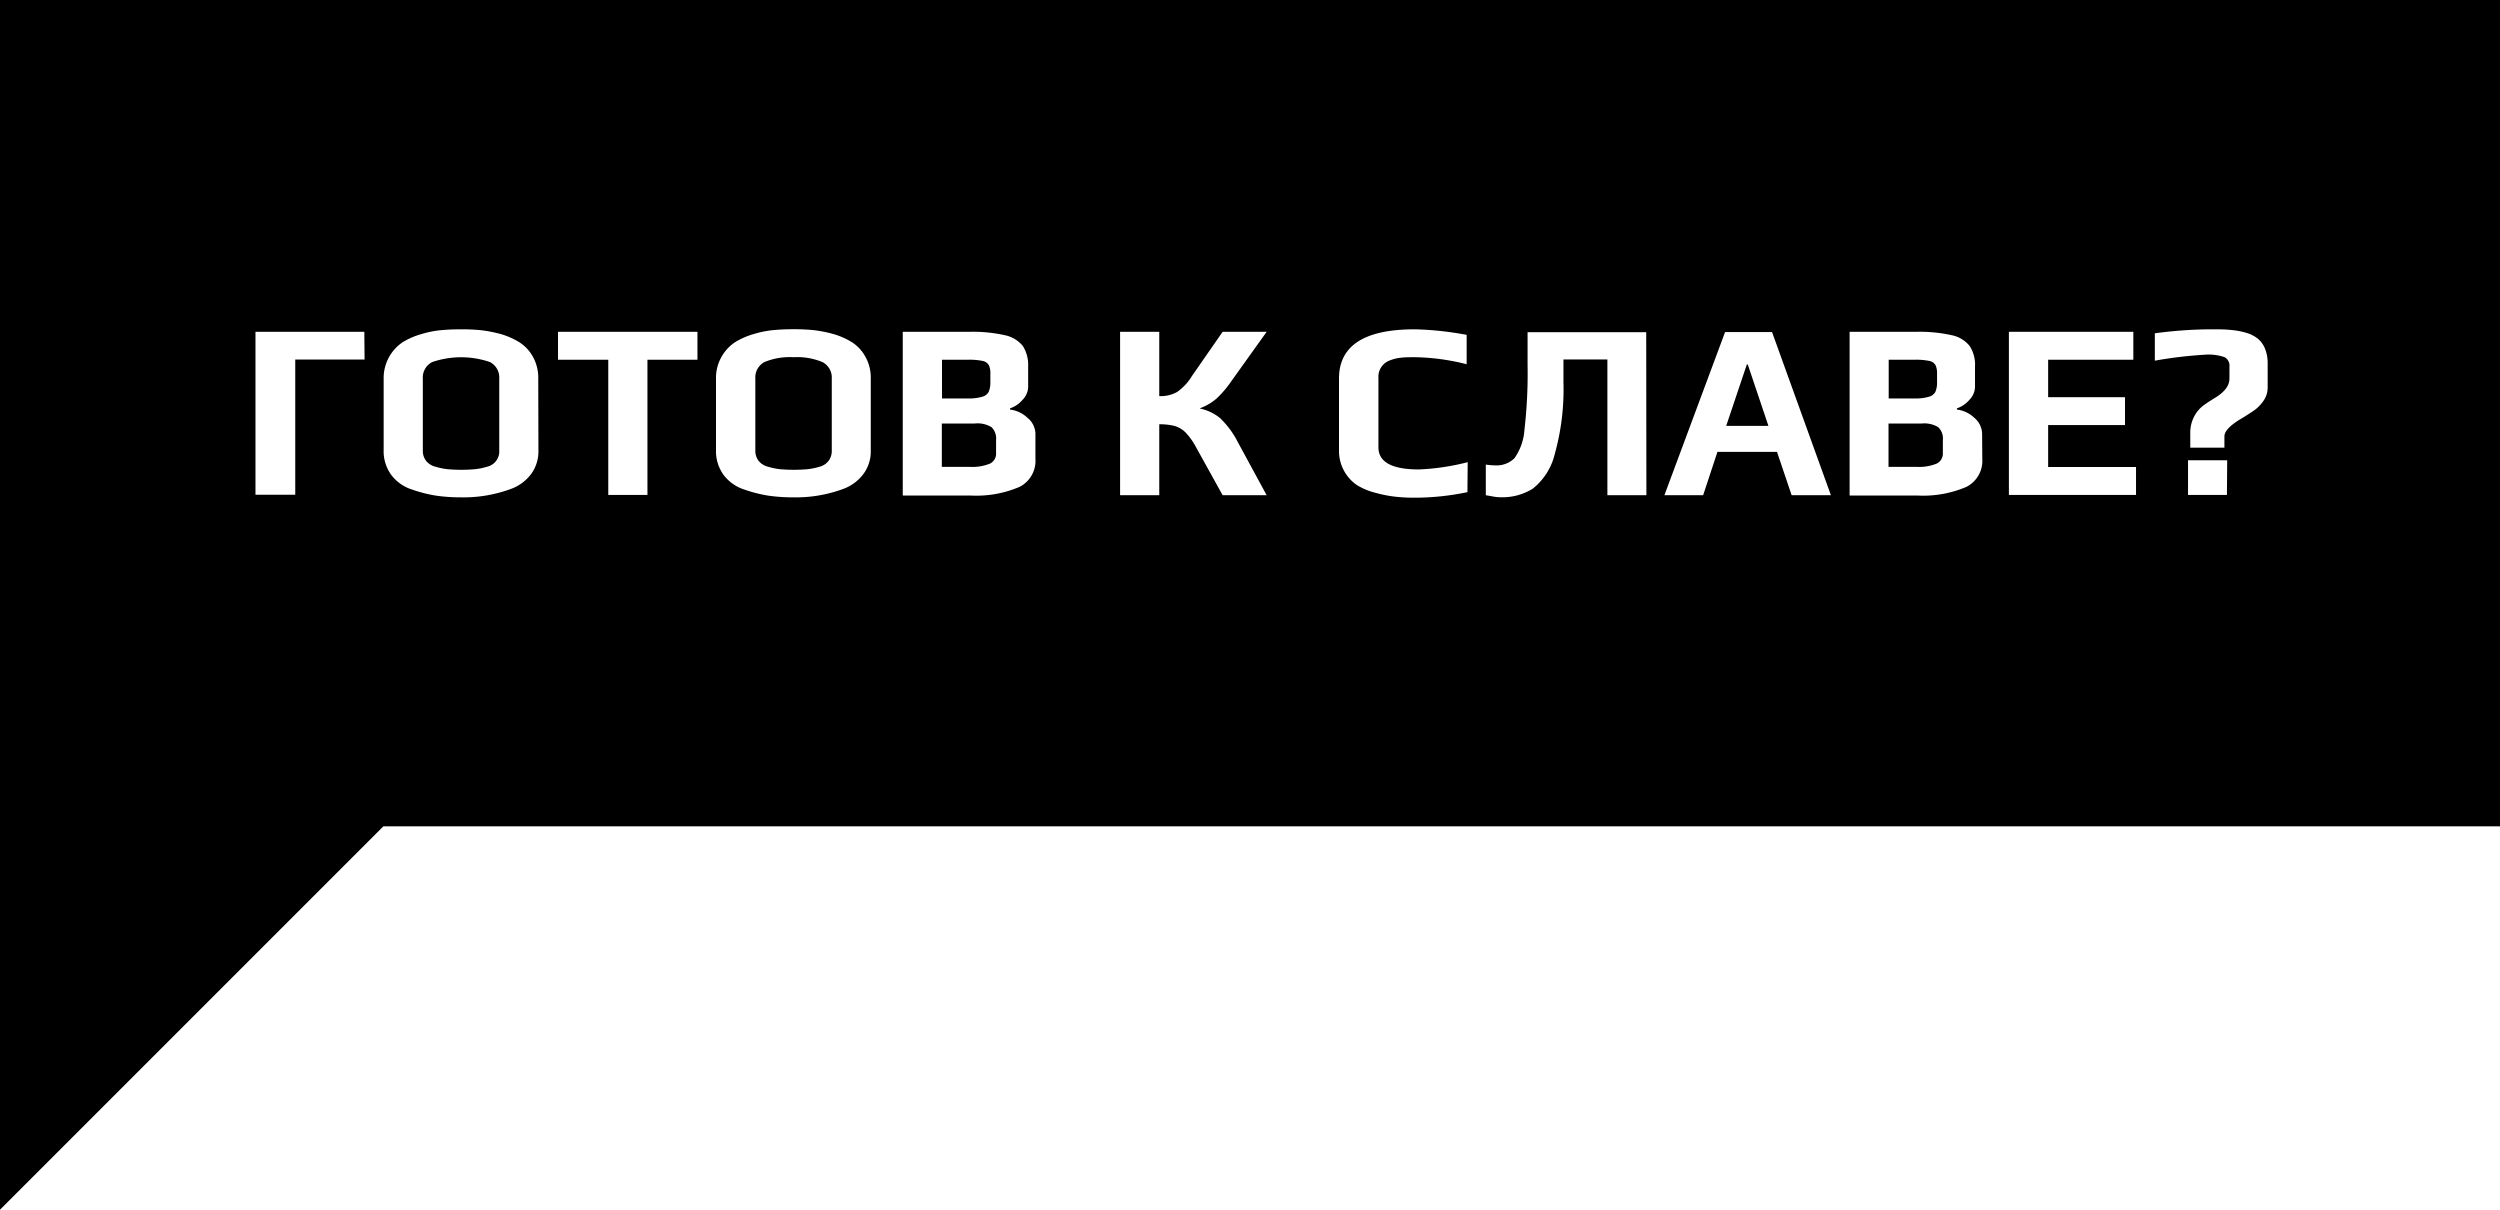 <svg id="Слой_1" data-name="Слой 1" xmlns="http://www.w3.org/2000/svg" viewBox="0 0 288.48 139.59"><title>price-1</title><path d="M499.14,273.79a1.15,1.15,0,0,0,.71-.56,2.72,2.72,0,0,0,.19-1.15v-.93a2.18,2.18,0,0,0-.18-1,1.05,1.05,0,0,0-.71-.48,7.48,7.48,0,0,0-1.69-.14h-3V274h3.1A5.33,5.33,0,0,0,499.14,273.79Z" transform="translate(-276.52 -228.02)"/><path d="M389.9,273.79a1.15,1.15,0,0,0,.71-.56,2.88,2.88,0,0,0,.19-1.15v-.93a2.18,2.18,0,0,0-.18-1,1.05,1.05,0,0,0-.71-.48,7.54,7.54,0,0,0-1.69-.14h-3V274h3.1A5.33,5.33,0,0,0,389.9,273.79Z" transform="translate(-276.52 -228.02)"/><path d="M498.27,276.89h-3.83v5h3.22a5.3,5.3,0,0,0,2.35-.38,1.28,1.28,0,0,0,.7-1.21v-1.51a1.79,1.79,0,0,0-.54-1.48A3.1,3.1,0,0,0,498.27,276.89Z" transform="translate(-276.52 -228.02)"/><polygon points="201.57 42.06 199.19 49.14 204.06 49.14 201.68 42.06 201.57 42.06"/><path d="M276.52,228V367.61l44.24-44.24H565V228Zm42.07,41.51h-8v15.6H306V266.31h12.56ZM338.65,280a4.43,4.43,0,0,1-.82,2.69,5.06,5.06,0,0,1-2.28,1.72,15.77,15.77,0,0,1-5.86,1,19.73,19.73,0,0,1-2.88-.2,16,16,0,0,1-2.74-.7,4.8,4.8,0,0,1-2.41-1.7,4.64,4.64,0,0,1-.87-2.85v-8.24a5,5,0,0,1,.62-2.49A4.92,4.92,0,0,1,323,267.5a8.42,8.42,0,0,1,2.15-.93,11.17,11.17,0,0,1,2.38-.46c.67-.06,1.39-.09,2.14-.09a22.28,22.28,0,0,1,2.32.1,15.37,15.37,0,0,1,2.21.42,8.6,8.6,0,0,1,2.29,1,4.64,4.64,0,0,1,1.51,1.62,5,5,0,0,1,.63,2.58ZM357,269.53h-5.77v15.6h-4.52v-15.6h-5.8v-3.22H357ZM377,280a4.37,4.37,0,0,1-.83,2.69,5.08,5.08,0,0,1-2.27,1.72,15.77,15.77,0,0,1-5.86,1,19.87,19.87,0,0,1-2.89-.2,16,16,0,0,1-2.74-.7,4.81,4.81,0,0,1-2.4-1.7,4.64,4.64,0,0,1-.87-2.85v-8.24a4.9,4.9,0,0,1,.62-2.49,4.83,4.83,0,0,1,1.61-1.74,8.42,8.42,0,0,1,2.15-.93,11.21,11.21,0,0,1,2.37-.46c.68-.06,1.4-.09,2.15-.09a22.41,22.41,0,0,1,2.32.1,15.26,15.26,0,0,1,2.2.42,8.68,8.68,0,0,1,2.3,1,4.61,4.61,0,0,1,1.5,1.62,4.94,4.94,0,0,1,.64,2.58Zm19,.95a3.37,3.37,0,0,1-1.83,3.25,12.67,12.67,0,0,1-5.65,1h-7.83V266.31h7.62a17,17,0,0,1,4.16.39,3.58,3.58,0,0,1,2.08,1.25,4.1,4.1,0,0,1,.61,2.39v2.32a2.19,2.19,0,0,1-.63,1.48,3.28,3.28,0,0,1-1.46,1v.14a3.53,3.53,0,0,1,2,.94A2.46,2.46,0,0,1,396,278Zm21.44-4.55a10.13,10.13,0,0,1,1.9,2.61l3.34,6.15h-5.08l-3.07-5.54a7.79,7.79,0,0,0-1.18-1.67,3,3,0,0,0-1.26-.77,6.78,6.78,0,0,0-1.8-.2v8.18h-4.52V266.31h4.52v7.42a3.9,3.9,0,0,0,2.06-.48,6.07,6.07,0,0,0,1.71-1.84l3.54-5.1h5.08L418.61,272a12,12,0,0,1-1.7,2,6.16,6.16,0,0,1-1.9,1.12v.05A5.38,5.38,0,0,1,417.43,276.37Zm28.41,8.41a29.88,29.88,0,0,1-6.09.64,19.4,19.4,0,0,1-2.28-.12,14.52,14.52,0,0,1-2.19-.43,7.63,7.63,0,0,1-2.2-.91,4.77,4.77,0,0,1-2.06-4V271.7q0-5.68,8.73-5.68a36.87,36.87,0,0,1,6,.64v3.39a25.63,25.63,0,0,0-5.91-.81c-.72,0-1.28,0-1.67.06a4.38,4.38,0,0,0-1.23.29,2,2,0,0,0-1.37,2.05v8q0,2.55,4.67,2.55a26.83,26.83,0,0,0,5.63-.84Zm20.65.35H462V269.5h-5.07v2.61a27.76,27.76,0,0,1-1,8.29,7.26,7.26,0,0,1-2.53,4,6.6,6.6,0,0,1-3.67,1,4.94,4.94,0,0,1-1-.1c-.35-.07-.6-.11-.76-.13v-3.54a8.06,8.06,0,0,0,1.08.09,2.93,2.93,0,0,0,2.23-.83,6.44,6.44,0,0,0,1.15-3.29,56.56,56.56,0,0,0,.36-7.48v-3.77h13.69Zm16.76,0-1.69-5h-6.87l-1.65,5h-4.47l7-18.82H481l6.79,18.82Zm22-4.21a3.37,3.37,0,0,1-1.83,3.25,12.67,12.67,0,0,1-5.65,1h-7.83V266.31h7.62a17.16,17.16,0,0,1,4.17.39,3.58,3.58,0,0,1,2.07,1.25,4,4,0,0,1,.61,2.39v2.32a2.19,2.19,0,0,1-.63,1.48,3.28,3.28,0,0,1-1.46,1v.14a3.56,3.56,0,0,1,2,.94,2.48,2.48,0,0,1,.91,1.84ZM523,285.13H508.33V266.31h14.36v3.22h-9.83v4.32h8.87v3.22h-8.87v4.84H523Zm10.49,0H529v-4h4.52Zm4.7-12.38a2.66,2.66,0,0,1-.48,1.52,4.48,4.48,0,0,1-1.26,1.23c-.65.43-1.15.74-1.48.93-1.18.73-1.77,1.38-1.77,1.94v1.31h-3.94V278a4,4,0,0,1,.44-1.9,3.71,3.71,0,0,1,1.16-1.35c.34-.25.79-.54,1.33-.87,1.06-.66,1.59-1.38,1.59-2.18v-1.36a1.12,1.12,0,0,0-.55-1.1,5.63,5.63,0,0,0-2.29-.29,49.45,49.45,0,0,0-5.77.69v-3.16a50,50,0,0,1,6.32-.46c1,0,1.79,0,2.4.07a9,9,0,0,1,1.75.31,4,4,0,0,1,1.39.68,2.93,2.93,0,0,1,.84,1.14,4.42,4.42,0,0,1,.32,1.74Z" transform="translate(-276.52 -228.02)"/><path d="M389,276.89H385.2v5h3.22a5.32,5.32,0,0,0,2.35-.38,1.27,1.27,0,0,0,.69-1.21v-1.51a1.82,1.82,0,0,0-.53-1.48A3.1,3.1,0,0,0,389,276.89Z" transform="translate(-276.52 -228.02)"/><path d="M333.06,269.8a10.3,10.3,0,0,0-6.67,0,2,2,0,0,0-1.08,1.91V280a1.89,1.89,0,0,0,.38,1.2,2,2,0,0,0,1.1.68,7.93,7.93,0,0,0,1.35.28,18.55,18.55,0,0,0,3.22,0,7.55,7.55,0,0,0,1.35-.28,1.81,1.81,0,0,0,1.42-1.88V271.7A2,2,0,0,0,333.06,269.8Z" transform="translate(-276.52 -228.02)"/><path d="M371.42,269.8a7.54,7.54,0,0,0-3.33-.56,7.64,7.64,0,0,0-3.34.55,2,2,0,0,0-1.07,1.91V280a1.89,1.89,0,0,0,.38,1.2,2,2,0,0,0,1.1.68,7.55,7.55,0,0,0,1.35.28,18.55,18.55,0,0,0,3.22,0,7.93,7.93,0,0,0,1.35-.28,1.92,1.92,0,0,0,1.05-.68,1.89,1.89,0,0,0,.37-1.2V271.7A2,2,0,0,0,371.42,269.8Z" transform="translate(-276.52 -228.02)"/></svg>